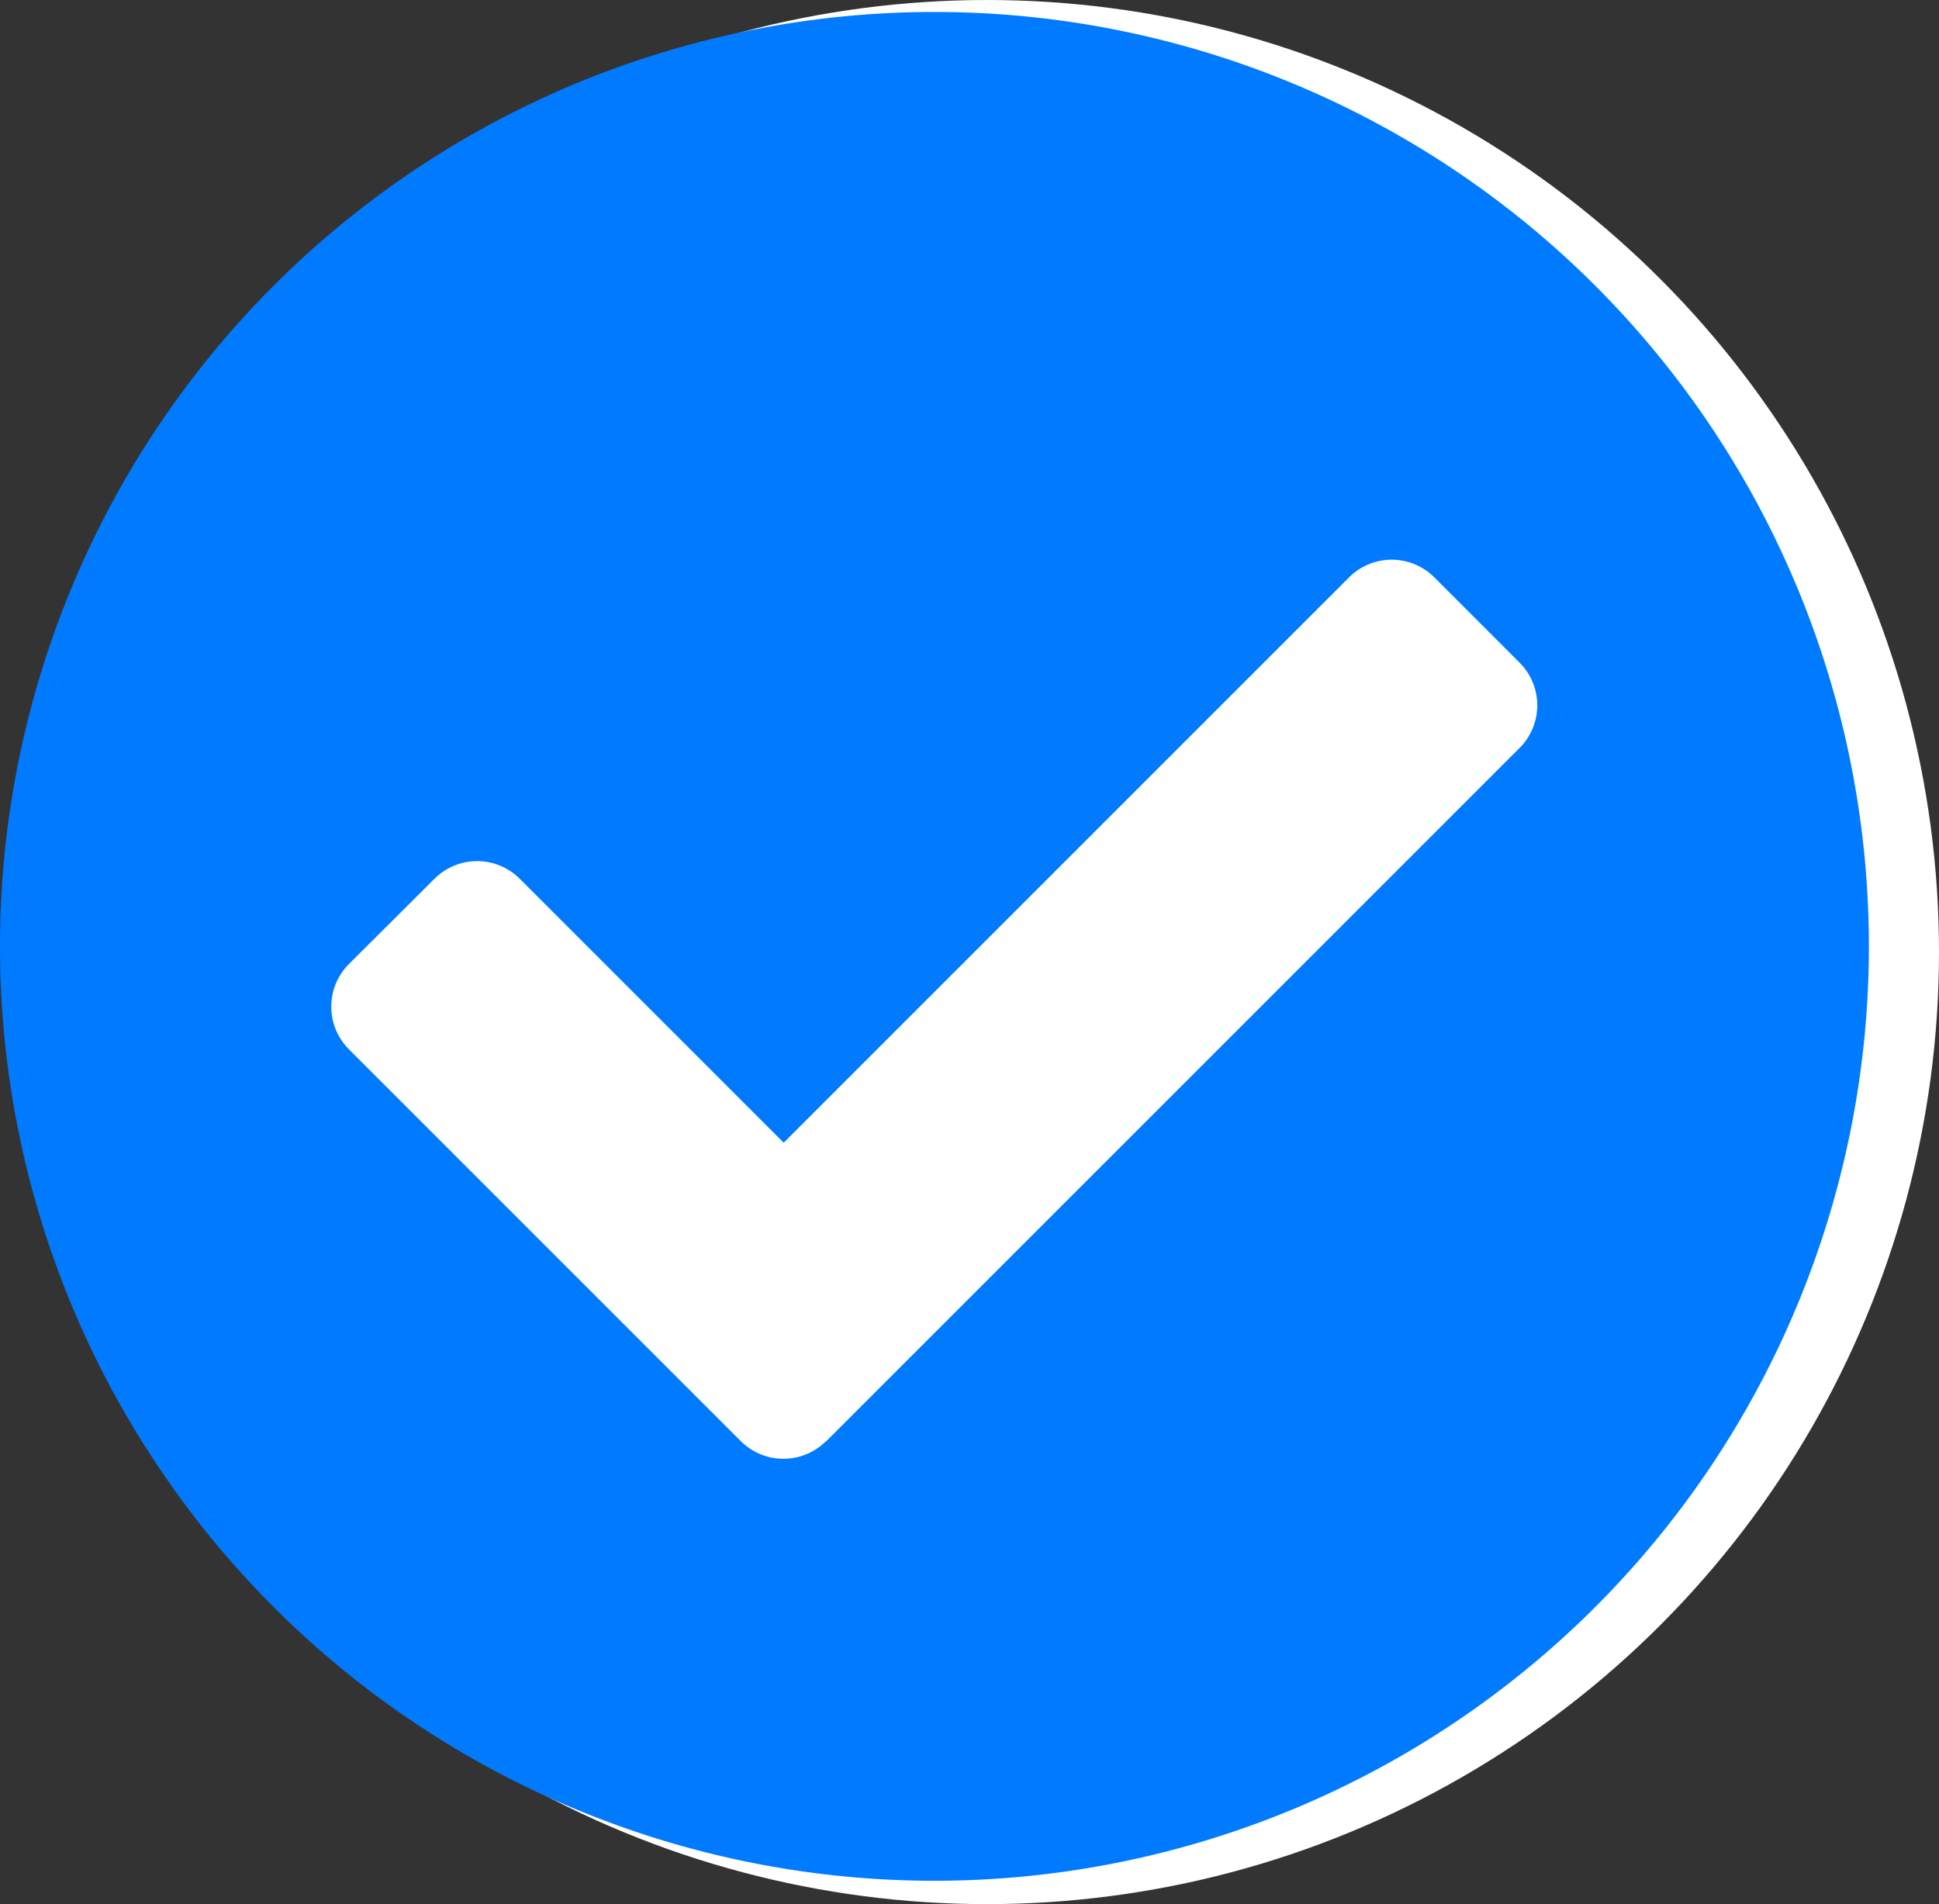 <svg xmlns="http://www.w3.org/2000/svg" width="26.88" height="26.398" viewBox="0 0 26.88 26.398"><rect x="0" y="0" width="26.88" height="26.398" fill="#333333" stroke="none"/><defs><style>.a{fill:#fff;}.b{fill:#007aff;}</style></defs><circle class="a" cx="13.199" cy="13.199" r="13.199" transform="translate(0.482)"/><path class="b" d="M26.471,13.517A12.954,12.954,0,1,1,13.517.562,12.954,12.954,0,0,1,26.471,13.517ZM12.018,20.376l9.611-9.611a.836.836,0,0,0,0-1.182L20.447,8.4a.836.836,0,0,0-1.182,0l-7.838,7.838L7.768,12.579a.836.836,0,0,0-1.182,0L5.4,13.761a.836.836,0,0,0,0,1.182l5.432,5.432a.836.836,0,0,0,1.182,0Z" transform="translate(-0.563 -0.396)"/></svg>